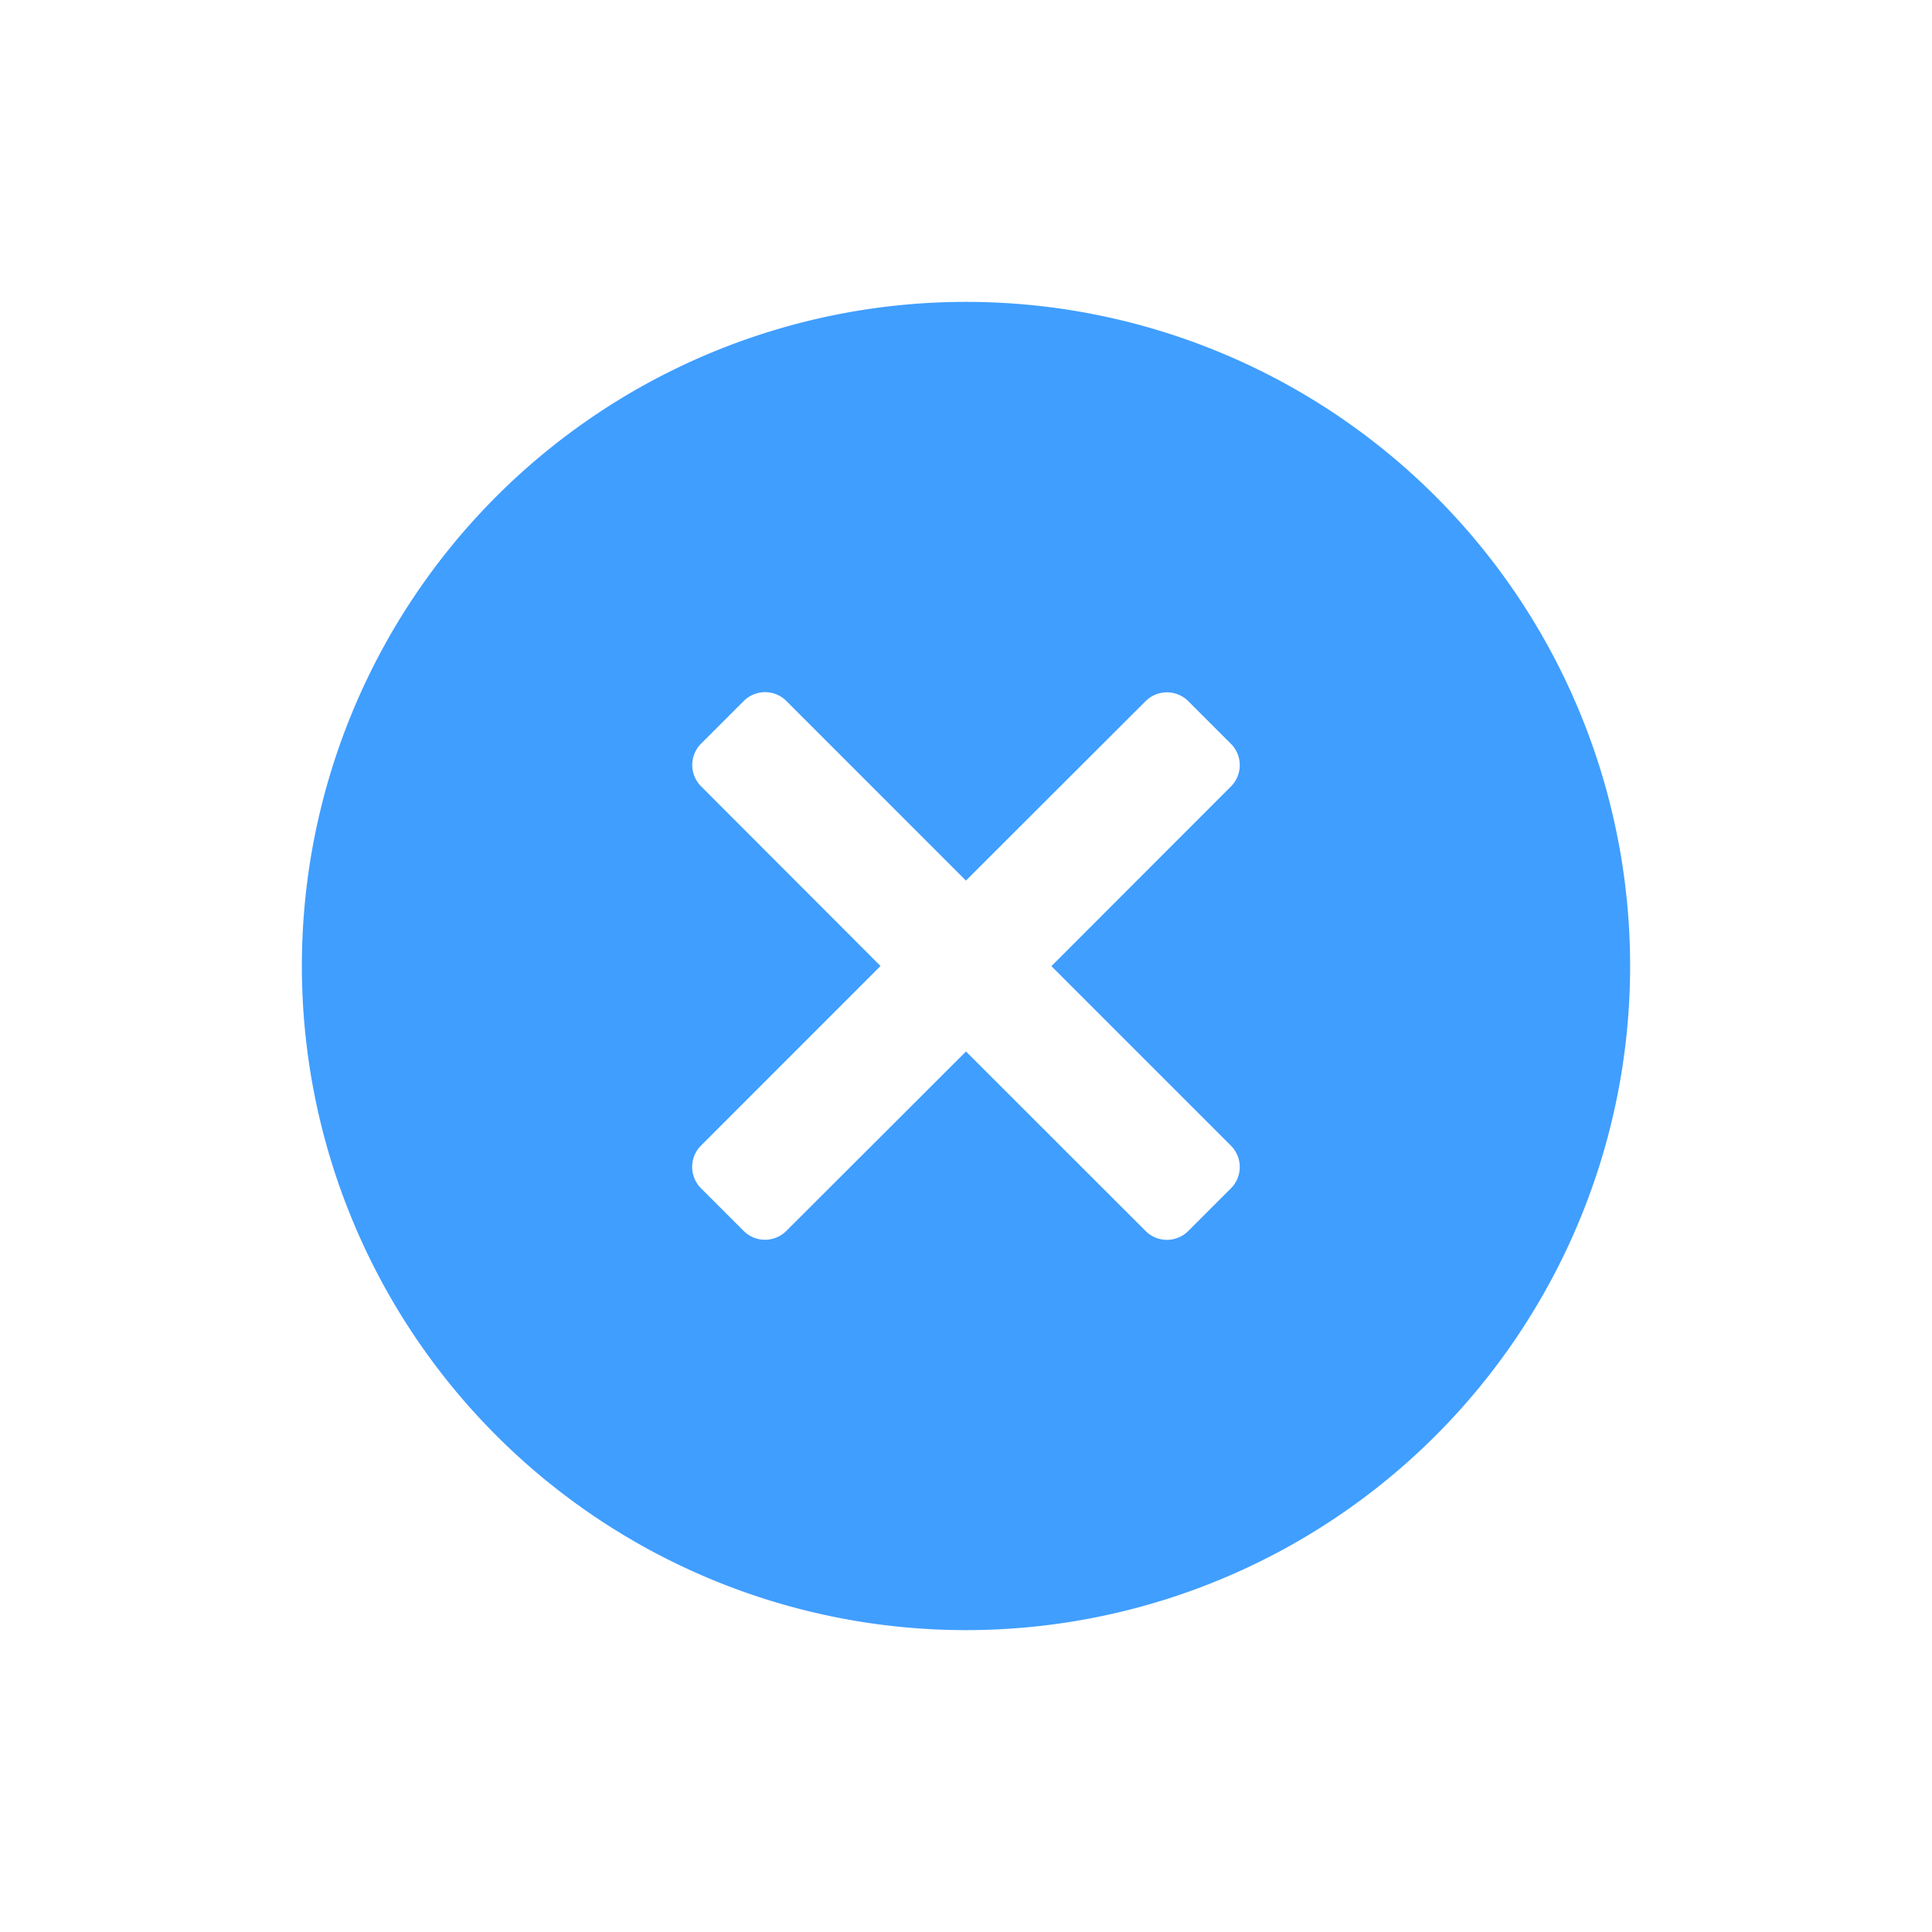 <?xml version="1.0" standalone="no"?><!DOCTYPE svg PUBLIC "-//W3C//DTD SVG 1.1//EN" "http://www.w3.org/Graphics/SVG/1.1/DTD/svg11.dtd"><svg id="close" t="1702349948921" class="icon" viewBox="0 0 1024 1024" version="1.1" xmlns="http://www.w3.org/2000/svg" p-id="4502" xmlns:xlink="http://www.w3.org/1999/xlink" width="200" height="200"><path d="M512 864a352 352 0 1 1 0-704 352 352 0 0 1 0 704z m0-397.227L416.811 371.541a16 16 0 0 0-22.613 0l-22.613 22.613a16 16 0 0 0 0 22.613L466.688 512l-95.147 95.189a16 16 0 0 0 0 22.613l22.613 22.613a16 16 0 0 0 22.613 0L512 557.312l95.189 95.147a16 16 0 0 0 22.613 0l22.613-22.613a16 16 0 0 0 0-22.613l-95.147-95.147 95.147-95.232a16 16 0 0 0 0-22.613l-22.613-22.613a16 16 0 0 0-22.613 0L512 466.688z" fill="#409EFF" p-id="4503"></path></svg>